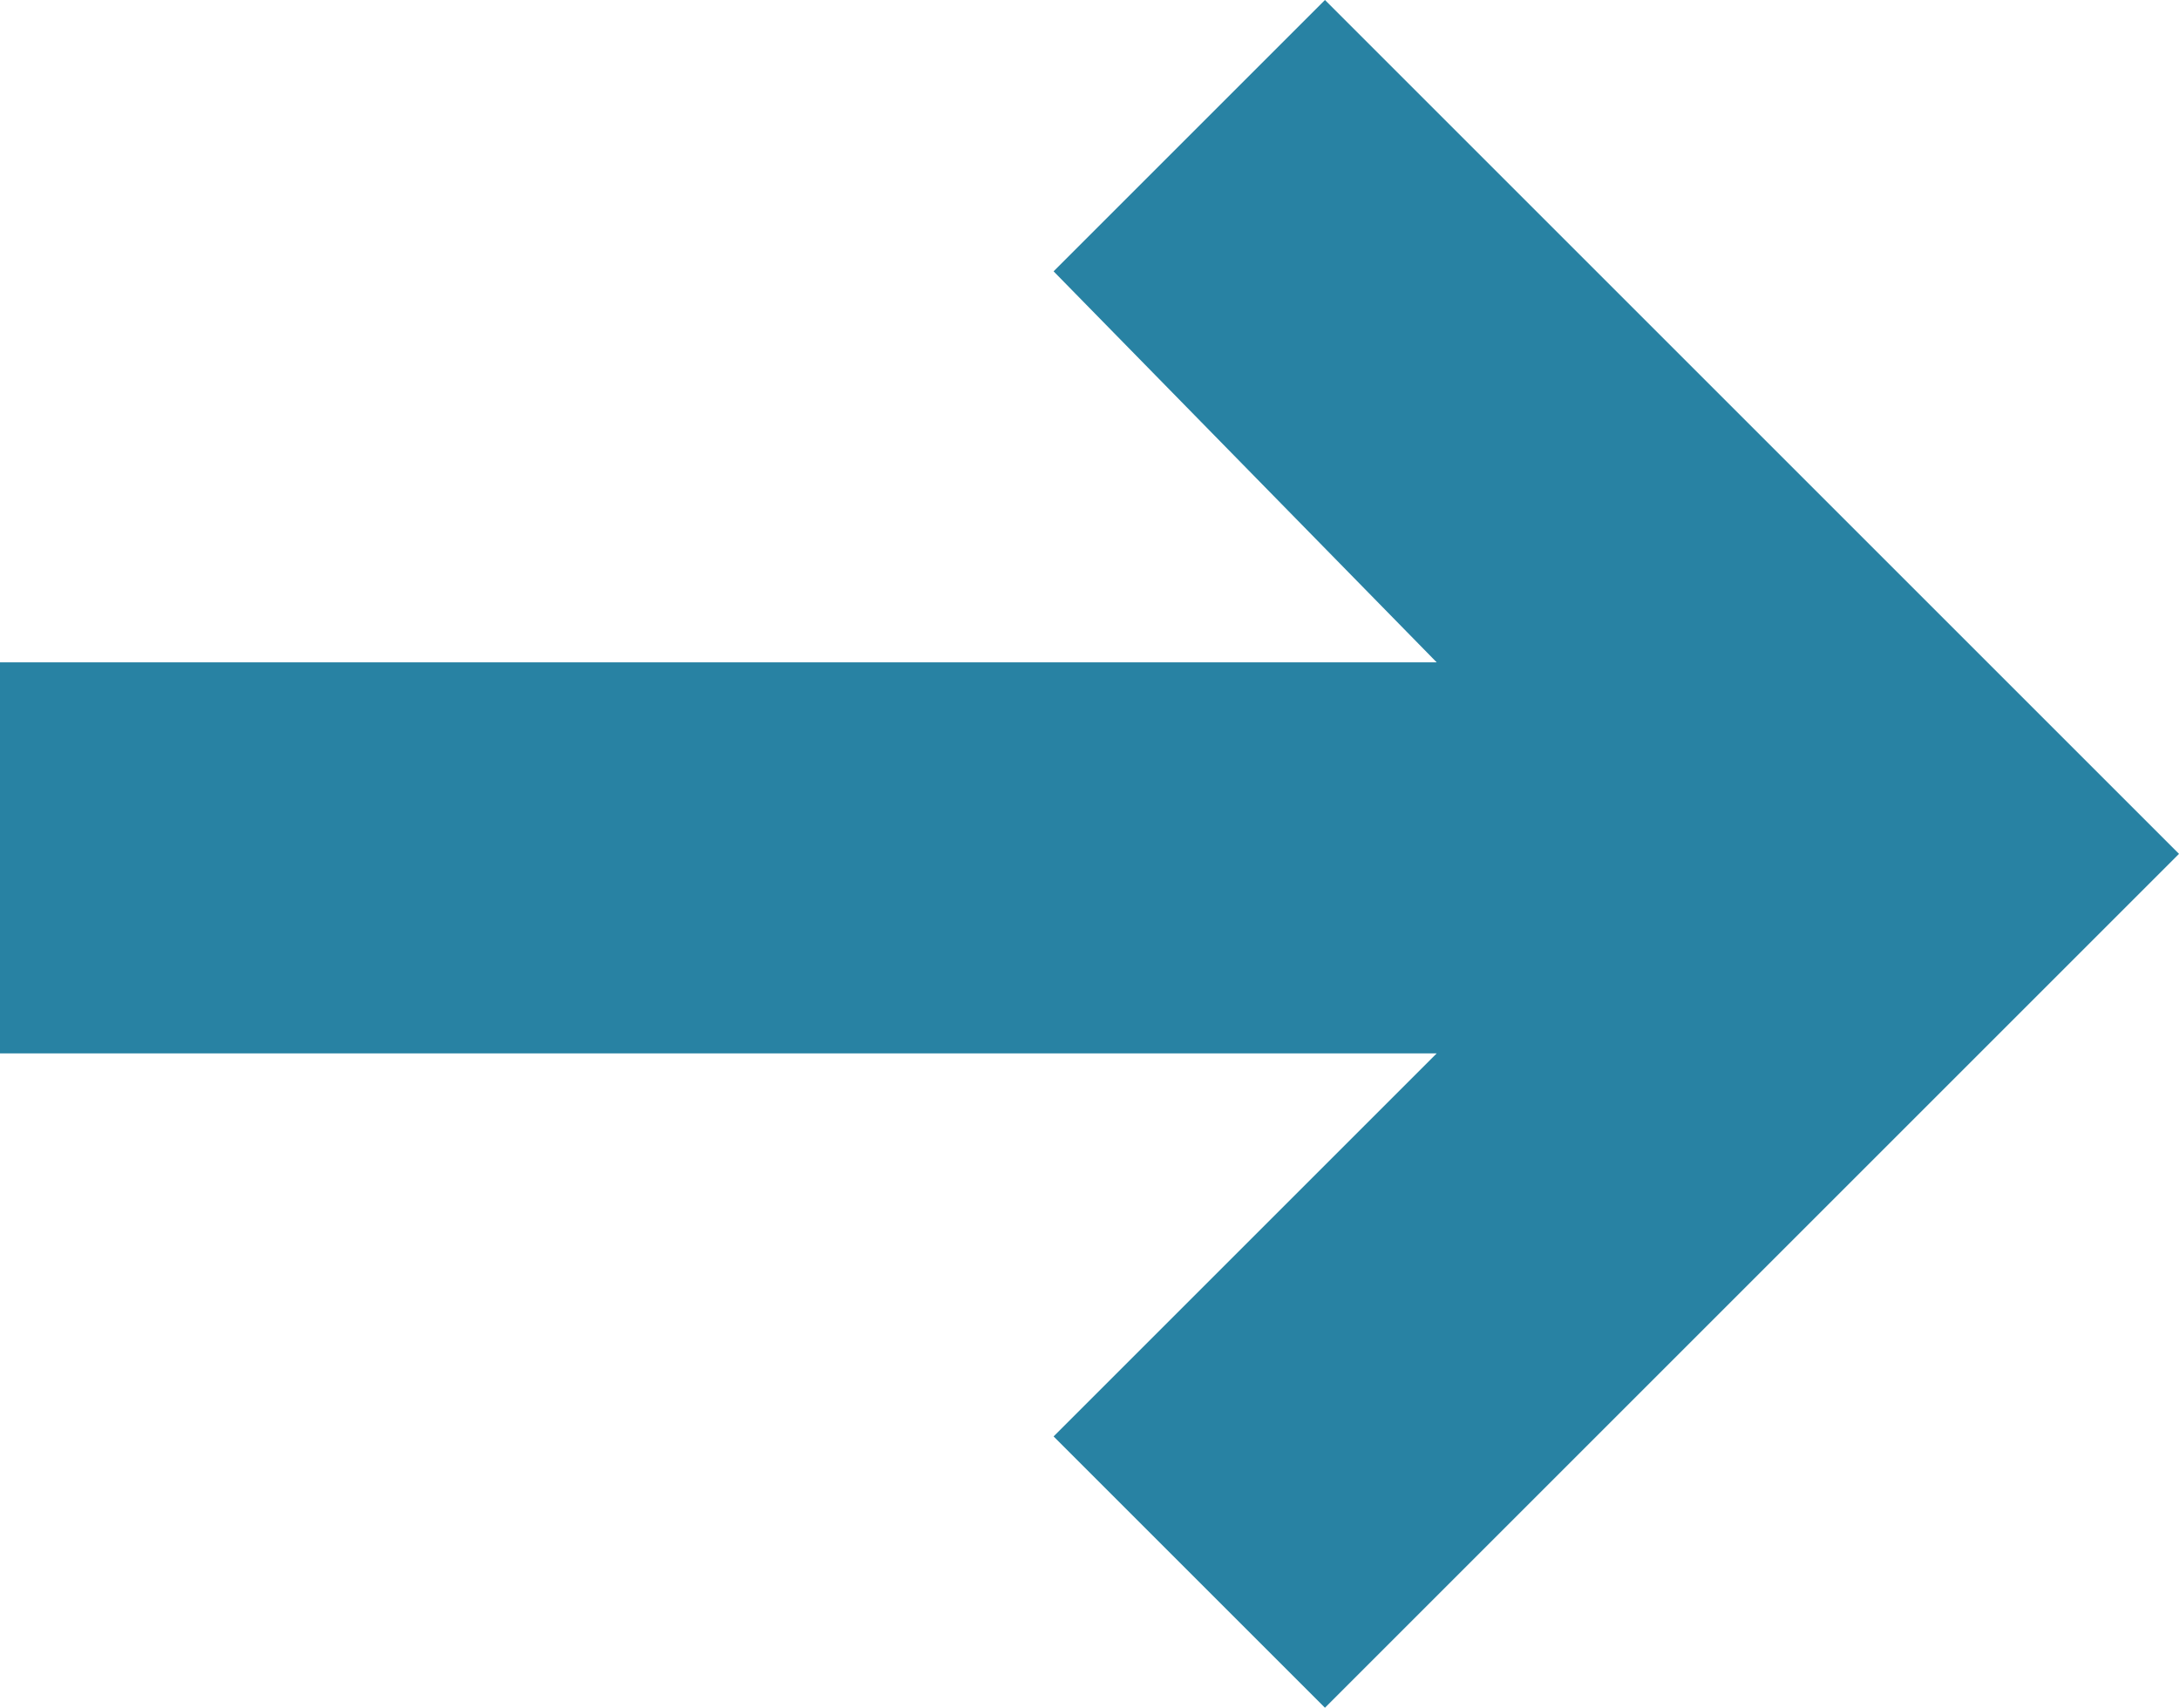 <svg enable-background="new 0 0 27.3 21.4" viewBox="0 0 27.3 21.4" xmlns="http://www.w3.org/2000/svg"><path d="m27.3 10.7-3.4-3.4-7.3-7.3-3.4 3.4 4.8 4.9h-18v4.9h18l-4.8 4.8 3.4 3.4 7.3-7.3z" fill="#2882a3"/></svg>